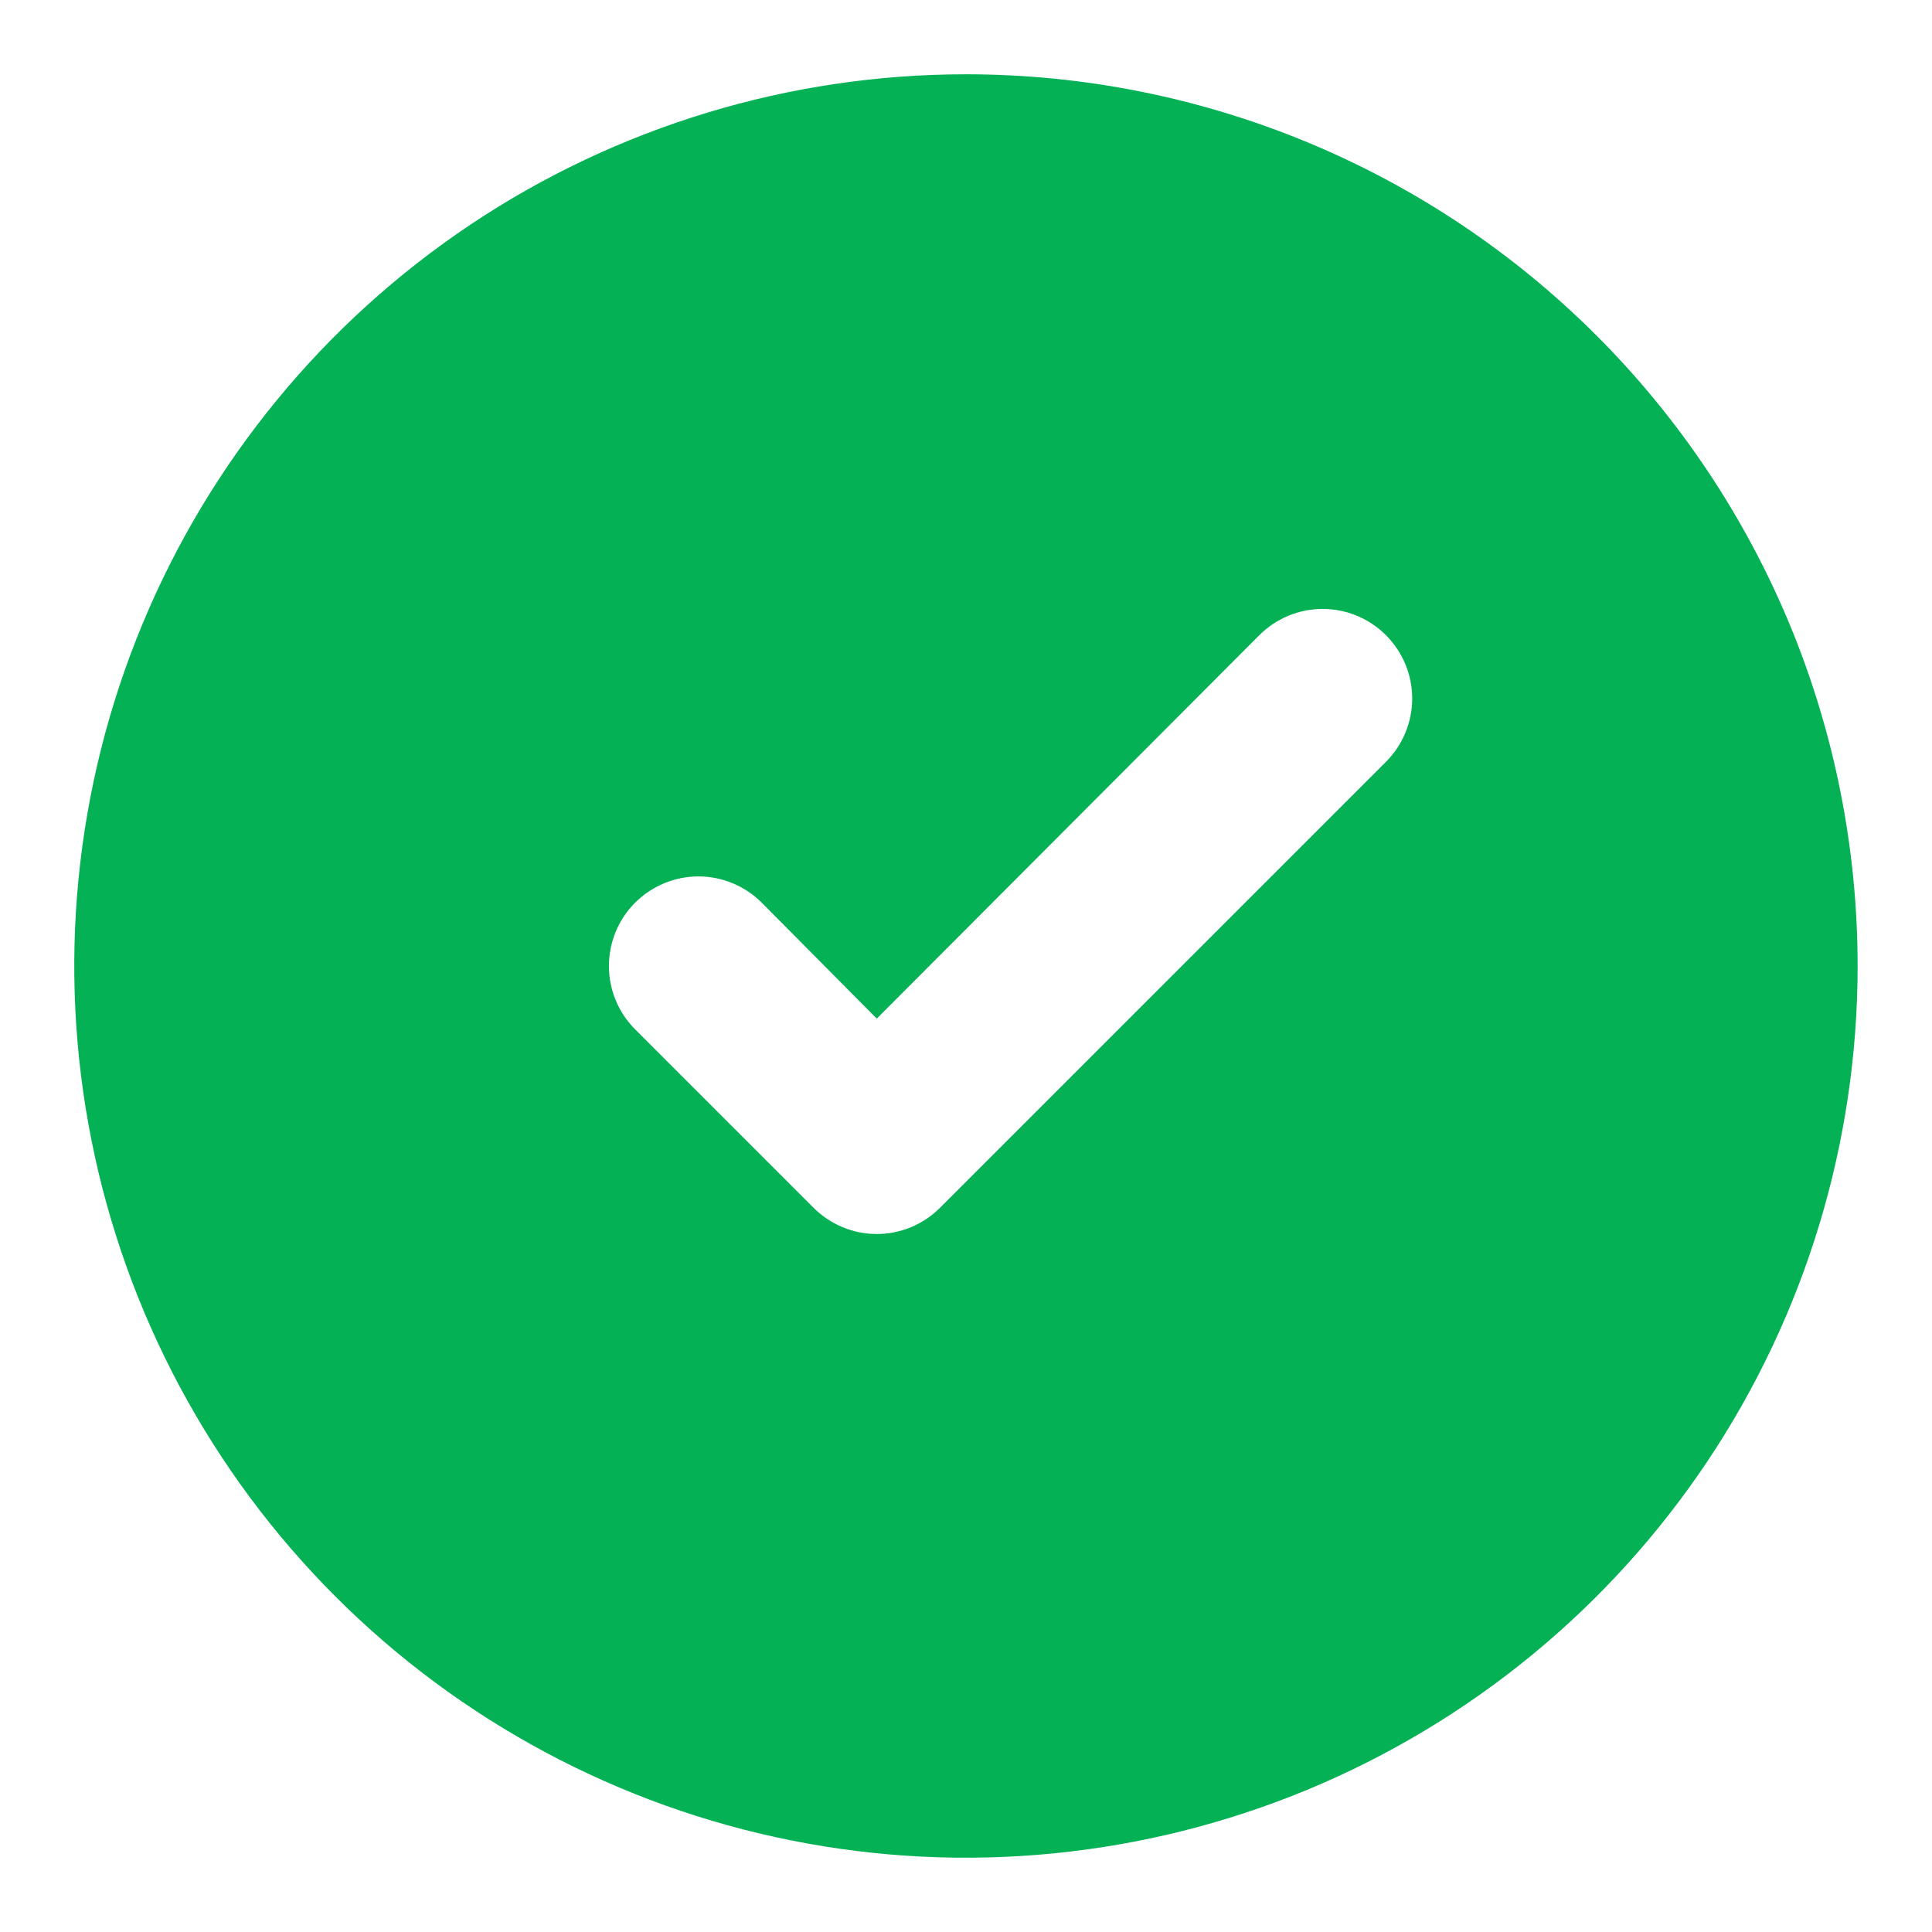 <svg width="22" height="22" viewBox="0 0 22 22" fill="none" xmlns="http://www.w3.org/2000/svg">
<path d="M11 0.846C8.991 0.846 7.028 1.442 5.358 2.557C3.689 3.673 2.387 5.259 1.619 7.114C0.85 8.97 0.649 11.011 1.041 12.981C1.433 14.951 2.4 16.76 3.82 18.18C5.24 19.6 7.049 20.567 9.019 20.959C10.988 21.351 13.03 21.149 14.885 20.381C16.741 19.612 18.326 18.311 19.442 16.641C20.558 14.971 21.153 13.008 21.153 11C21.153 9.667 20.891 8.346 20.381 7.114C19.87 5.882 19.122 4.763 18.179 3.82C17.236 2.877 16.117 2.129 14.885 1.619C13.653 1.109 12.333 0.846 11 0.846ZM15.782 8.675L10.705 13.752C10.611 13.847 10.498 13.922 10.375 13.974C10.251 14.025 10.118 14.052 9.984 14.052C9.85 14.052 9.717 14.025 9.594 13.974C9.47 13.922 9.358 13.847 9.263 13.752L7.232 11.721C7.041 11.53 6.934 11.27 6.934 11C6.934 10.73 7.041 10.47 7.232 10.279C7.424 10.088 7.683 9.98 7.953 9.98C8.224 9.98 8.483 10.088 8.674 10.279L9.984 11.599L14.34 7.233C14.531 7.042 14.791 6.934 15.061 6.934C15.332 6.934 15.591 7.042 15.782 7.233C15.973 7.424 16.081 7.683 16.081 7.954C16.081 8.224 15.973 8.484 15.782 8.675Z" fill="#04B155"/>
</svg>
